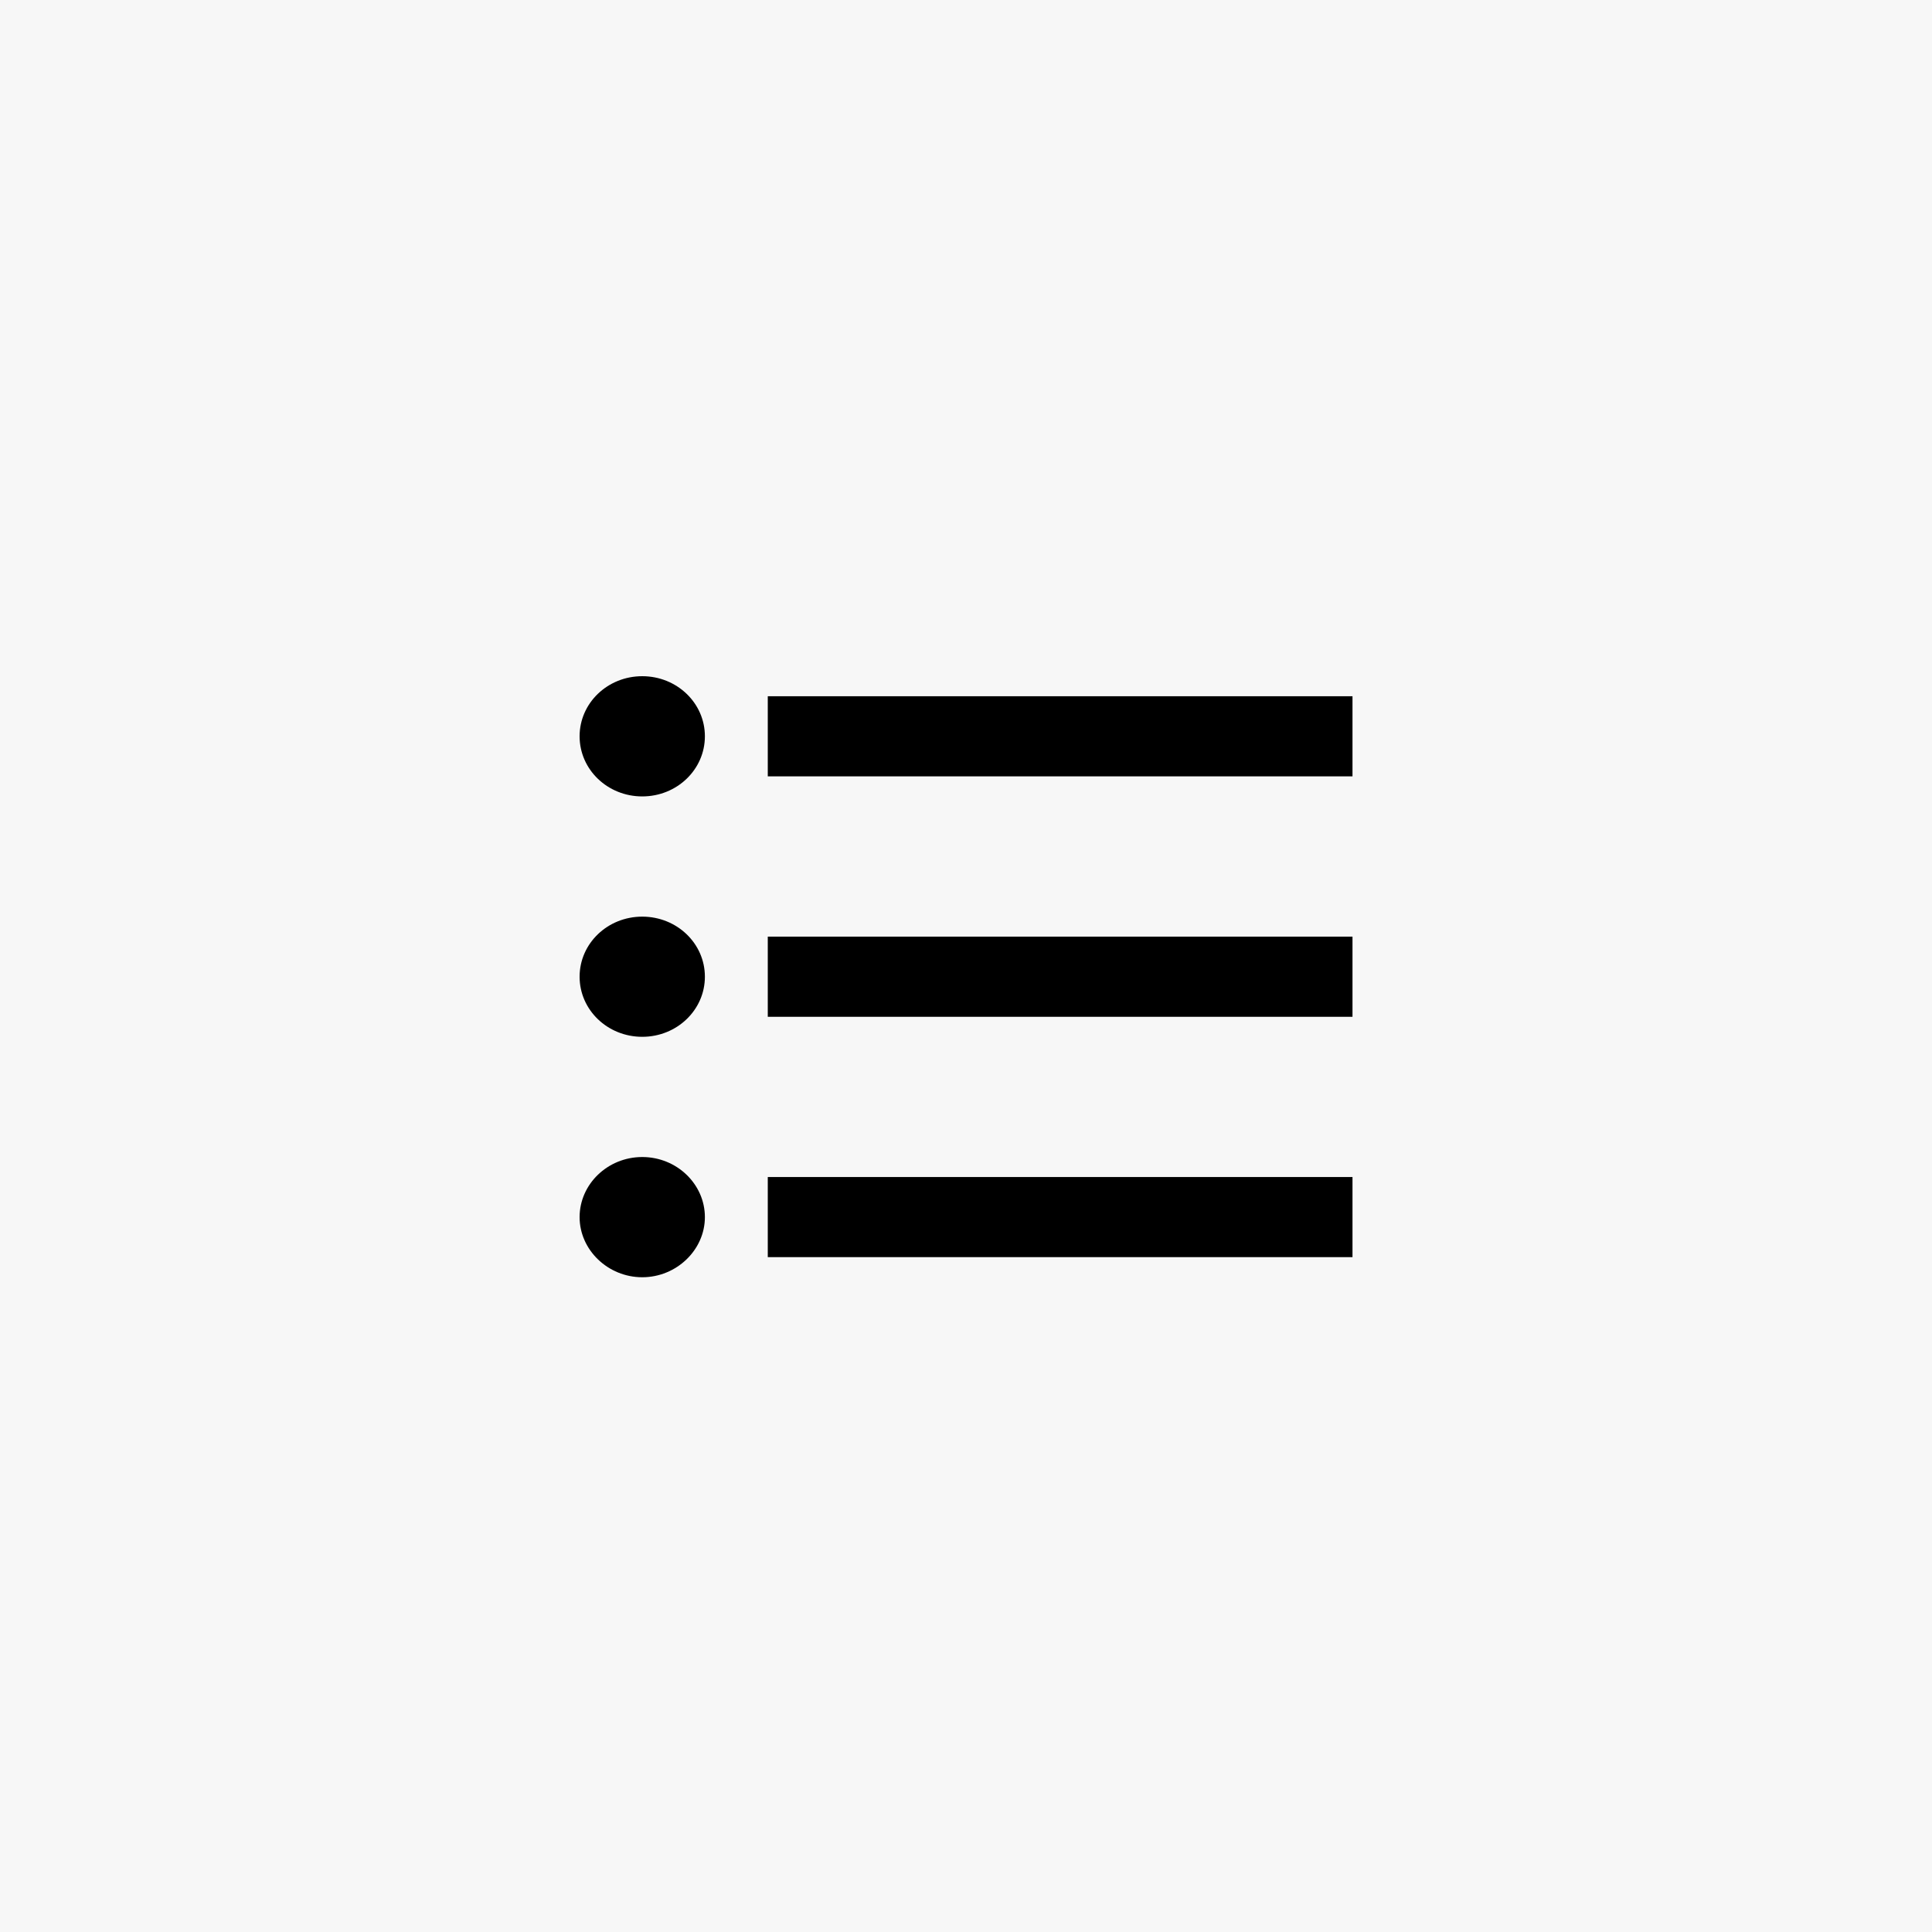 <svg width="40" height="40" viewBox="0 0 40 40" fill="none" xmlns="http://www.w3.org/2000/svg">
<rect width="40" height="40" fill="#F7F7F7"/>
<path fill-rule="evenodd" clip-rule="evenodd" d="M12 15.244C12 14.556 12.579 14 13.297 14C14.015 14 14.594 14.556 14.594 15.244C14.594 15.933 14.015 16.489 13.297 16.489C12.579 16.489 12 15.933 12 15.244ZM12 20.222C12 19.533 12.579 18.978 13.297 18.978C14.015 18.978 14.594 19.533 14.594 20.222C14.594 20.91 14.015 21.466 13.297 21.466C12.579 21.466 12 20.91 12 20.222ZM13.297 23.955C12.579 23.955 12 24.519 12 25.199C12 25.879 12.588 26.444 13.297 26.444C14.006 26.444 14.594 25.879 14.594 25.199C14.594 24.519 14.015 23.955 13.297 23.955ZM28.002 26.028H15.896V24.369H28.002V26.028ZM15.896 21.052H28.002V19.392H15.896V21.052ZM15.896 16.074V14.415H28.002V16.074H15.896Z" fill="black"/>
</svg>
